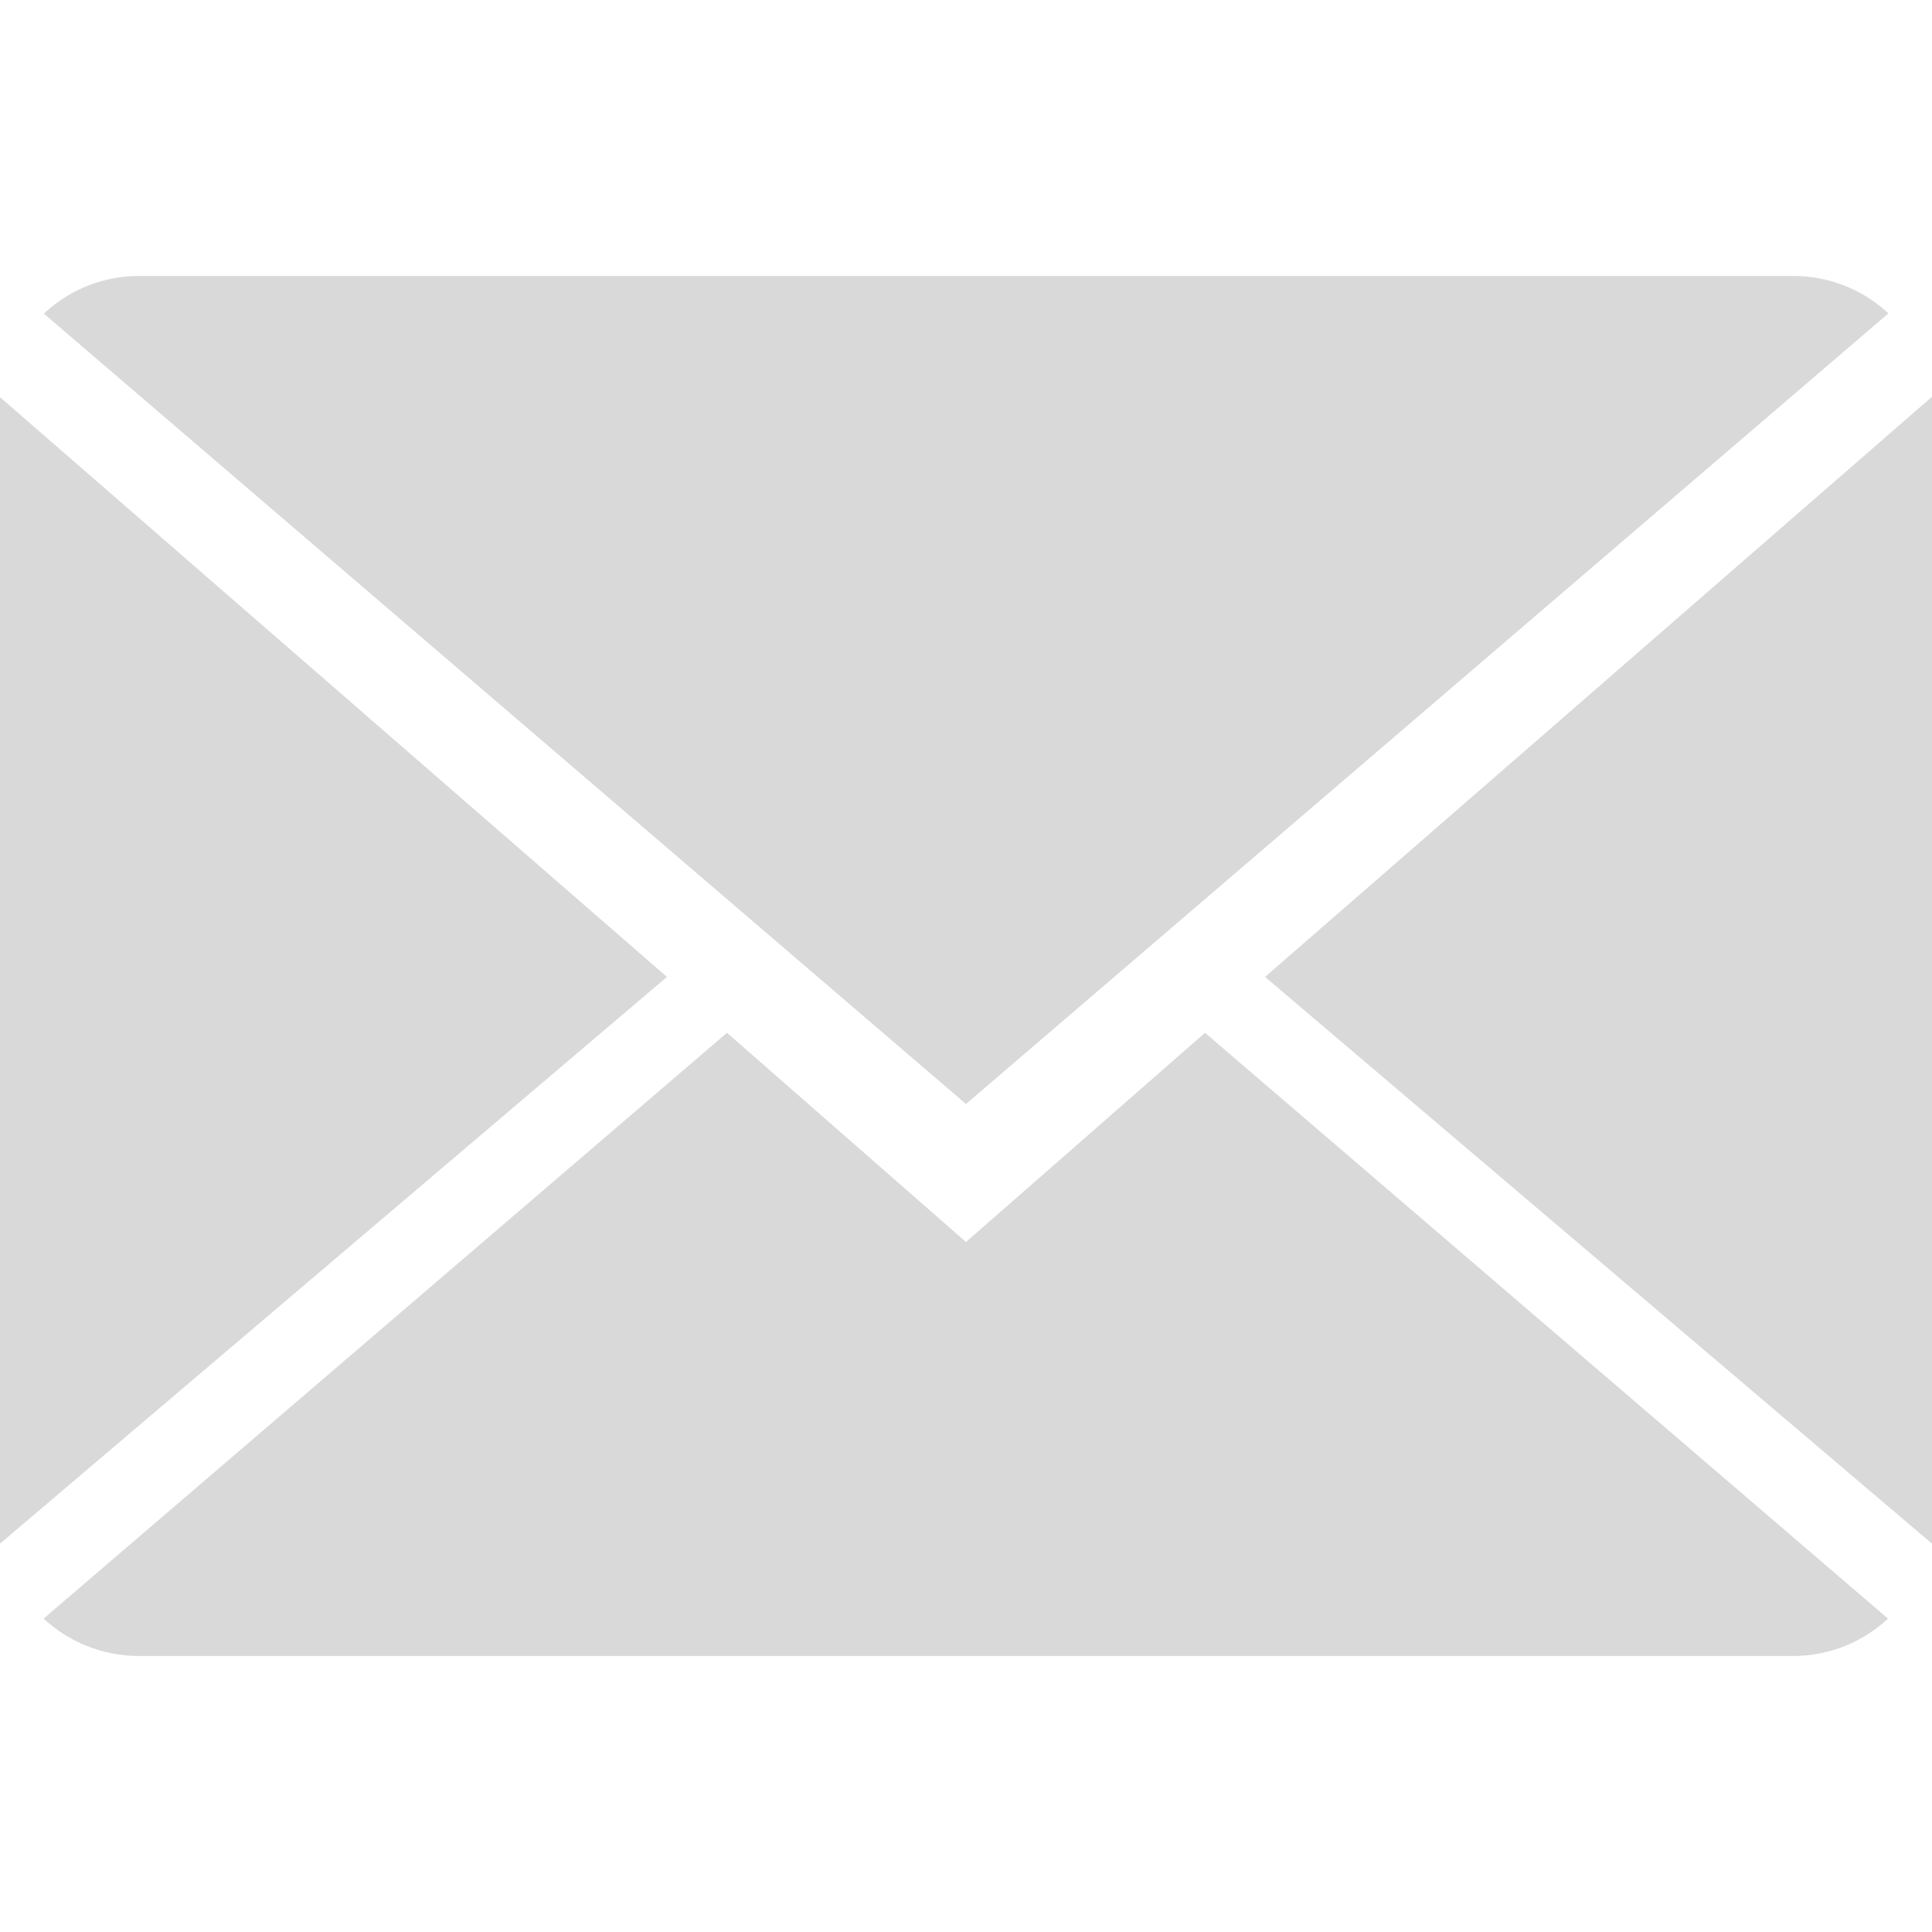 <svg xmlns="http://www.w3.org/2000/svg" viewBox="0 0 14 14" width="512" height="512"><g fill="#d9d9d9"><path d="M7 9L5.268 7.484.316 11.729c.18.167.423.271.691.271h11.986c.267 0 .509-.104.688-.271L8.732 7.484 7 9z"/><path d="M13.684 2.271A1.007 1.007 0 0 0 12.993 2H1.007c-.267 0-.509.104-.689.273L7 8l6.684-5.729zM0 2.878v8.308l4.833-4.107zm9.167 4.201L14 11.186V2.875z"/></g></svg>